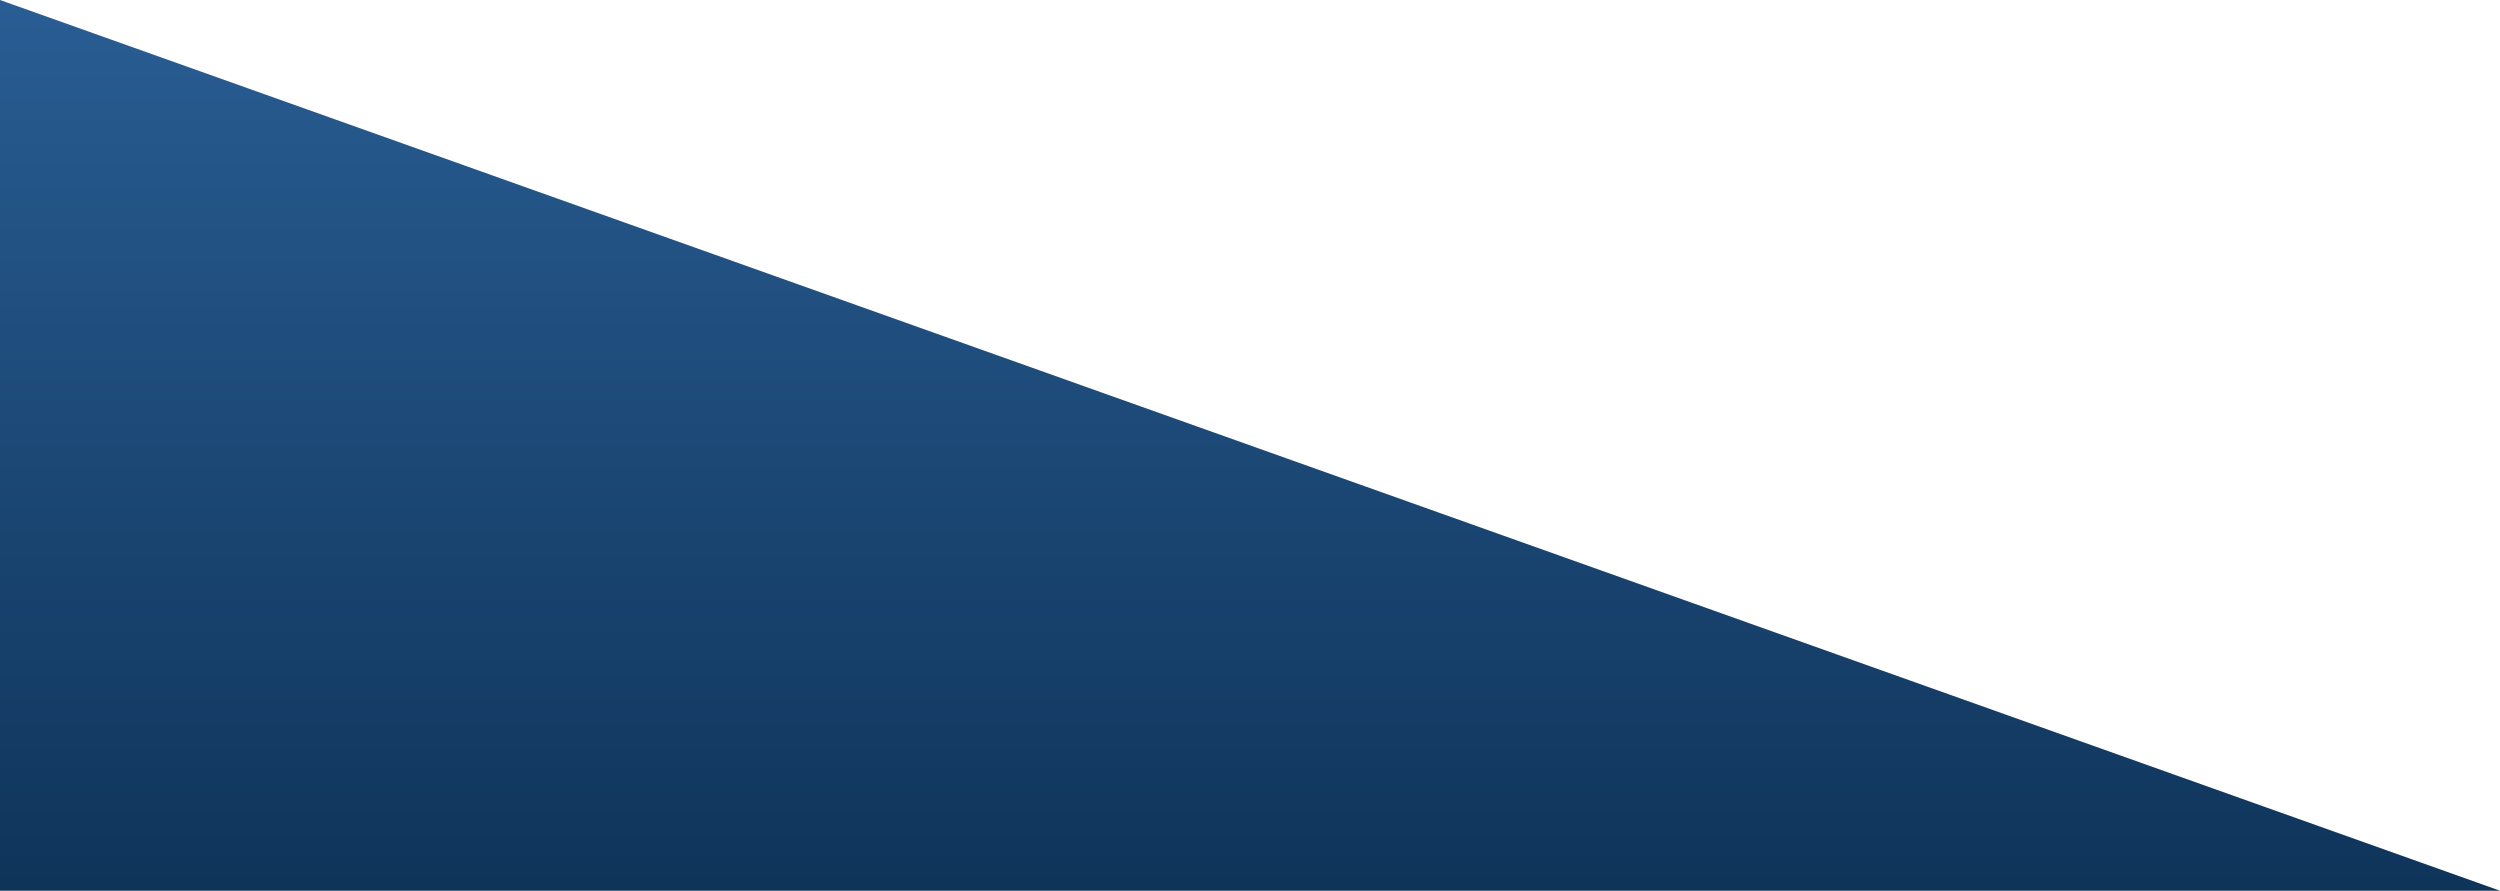 <svg xmlns="http://www.w3.org/2000/svg" xmlns:xlink="http://www.w3.org/1999/xlink" width="250.441"
  height="89.228" viewBox="0 0 250.441 89.228">
  <defs>
    <linearGradient id="linear-gradient" x1="0.5" x2="0.5" y2="1" gradientUnits="objectBoundingBox">
      <stop offset="0" stop-color="#295d93" />
      <stop offset="1" stop-color="#0f345a" />
    </linearGradient>
  </defs>
  <path id="Path_58780" data-name="Path 58780" d="M14382.5,2789v89.228h250.441Z"
    transform="translate(-14382.5 -2789)" fill="url(#linear-gradient)" />
</svg>